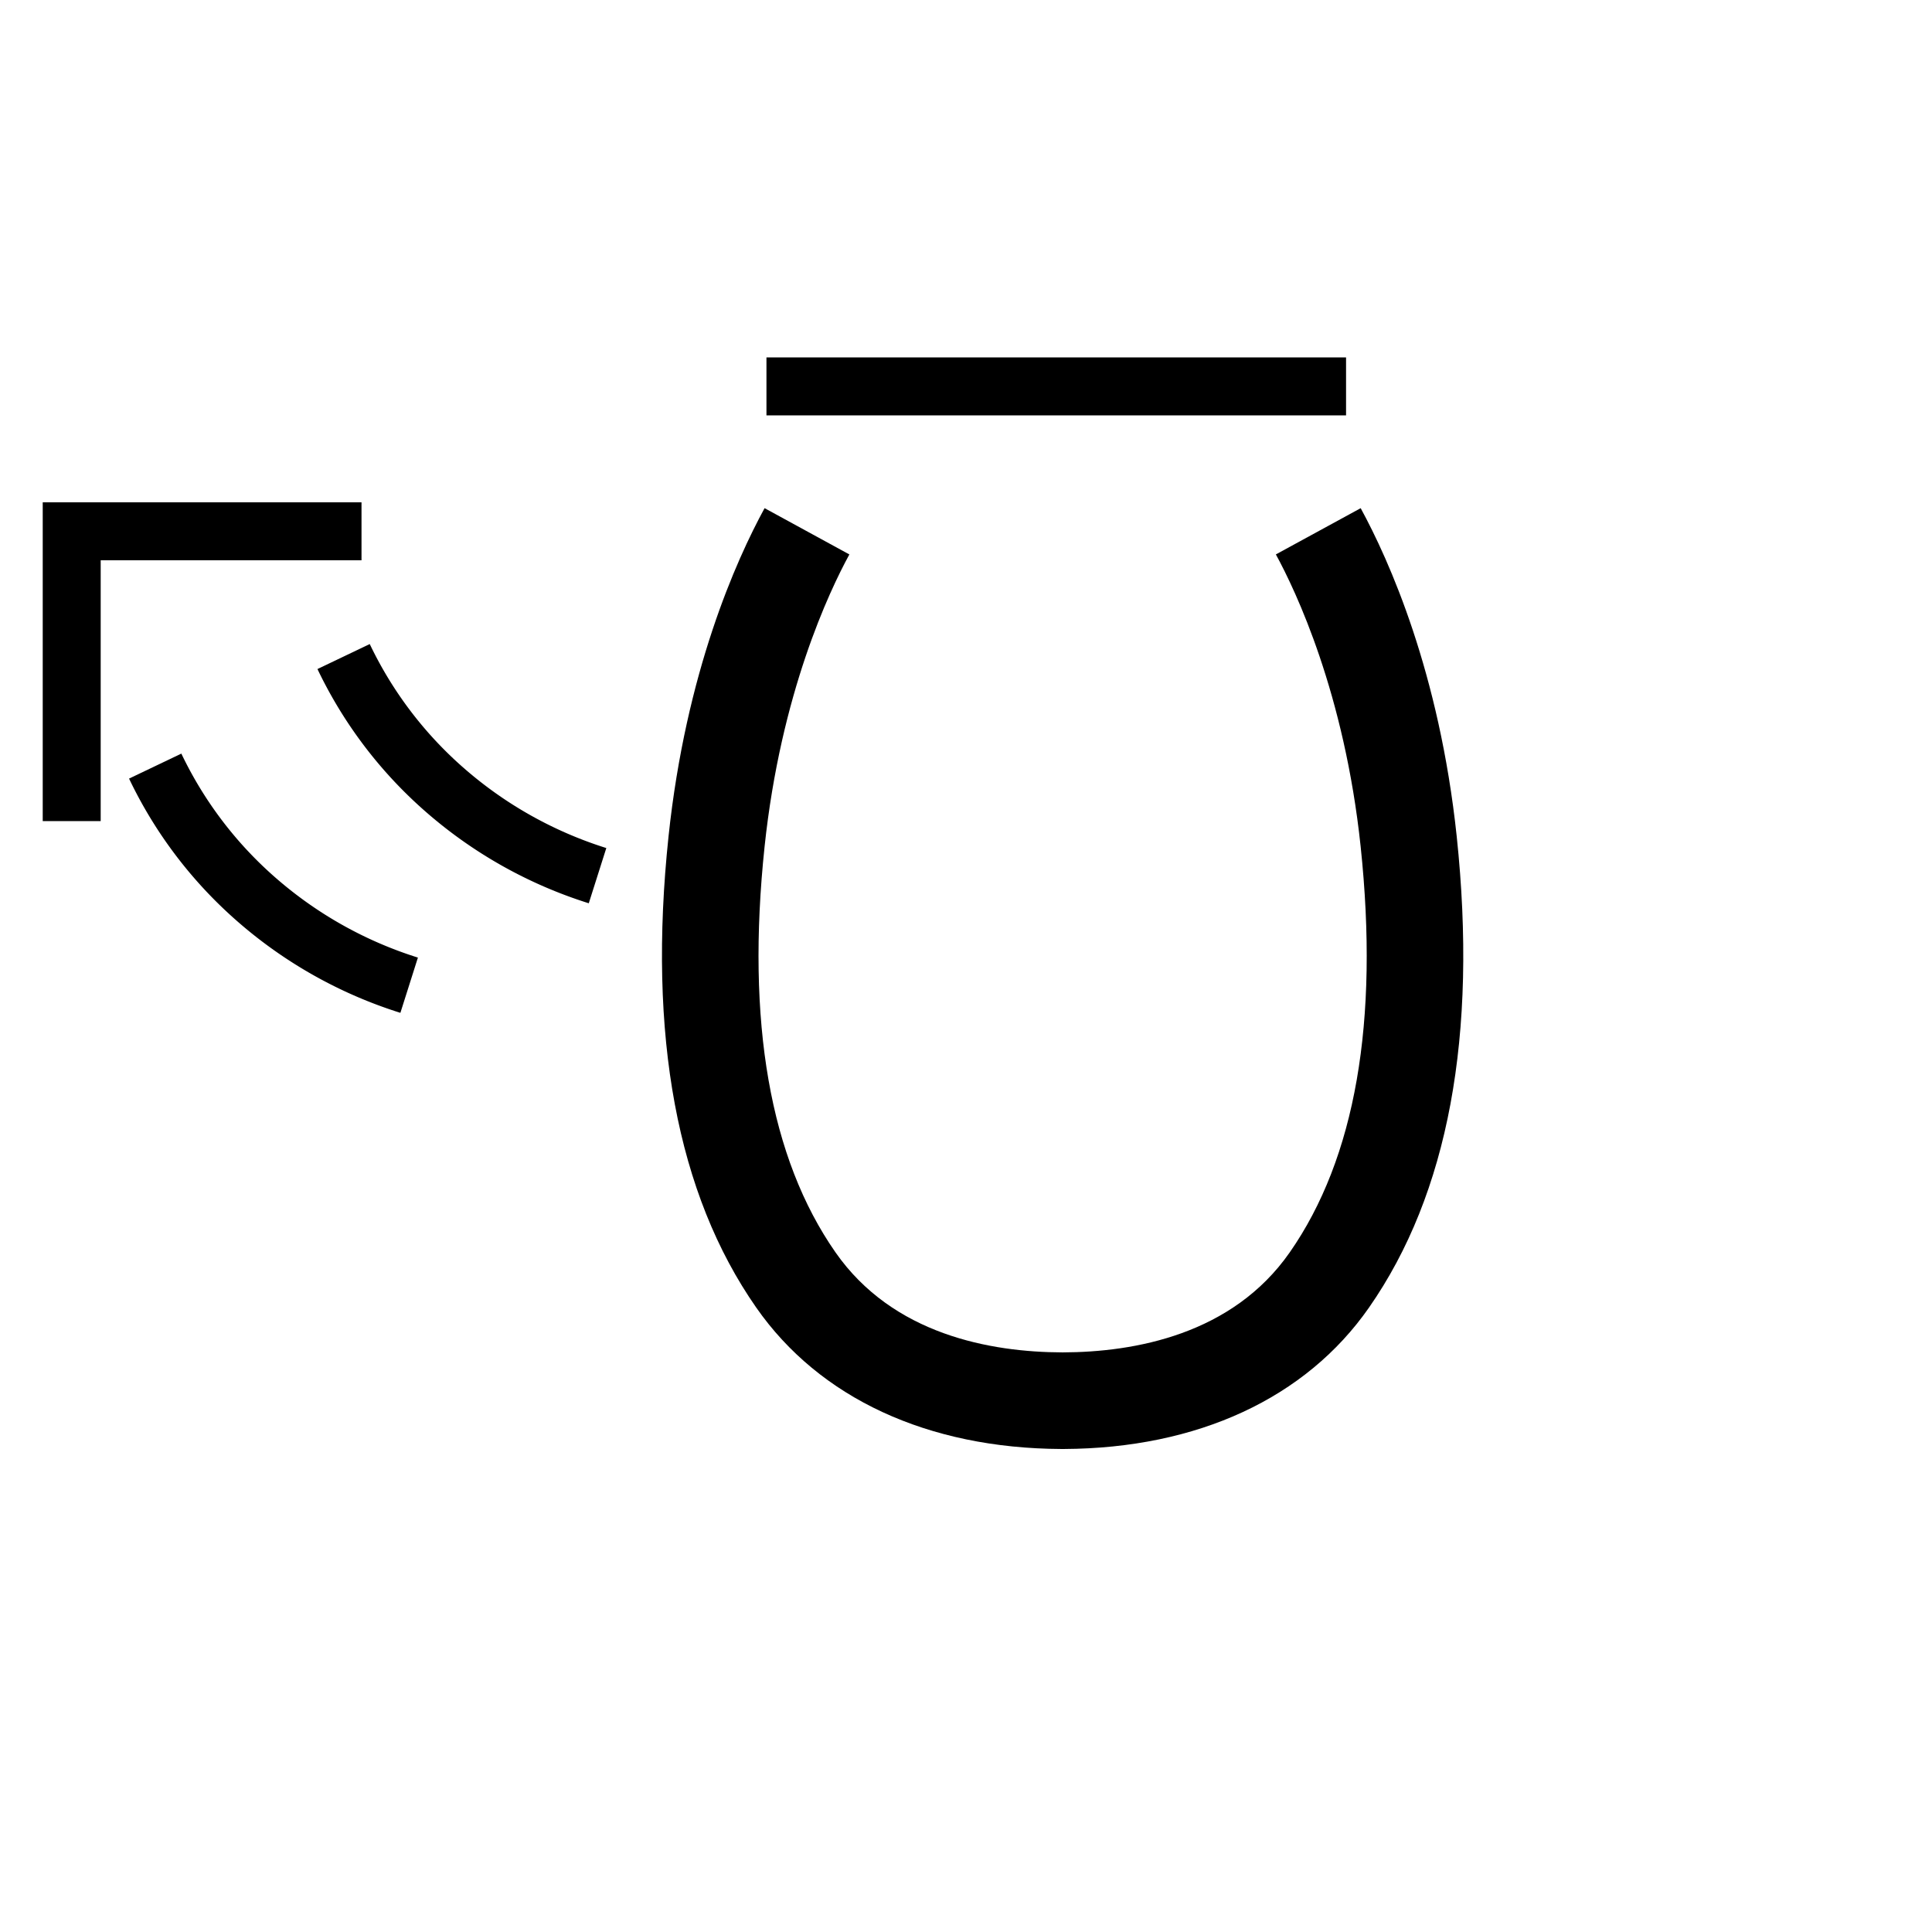 <svg xmlns="http://www.w3.org/2000/svg" viewBox="0 0 200 200" id="ye!&apos;" data-name="ye!&apos;"><title>ye!'</title><path d="M110.134,150l-.262-.001c-13.83-.064-25.041-5.257-31.586-14.638C70.084,123.603,67.03,107.188,69.207,86.575,71.008,69.563,76.209,57.989,79.149,52.604l8.777,4.792c-2.079,3.808-7.096,14.378-8.775,30.23-1.917,18.15.551,32.286,7.336,42.013,5.94,8.513,16.039,10.339,23.515,10.36,7.48-.021,17.581-1.847,23.515-10.359,6.786-9.734,9.254-23.87,7.336-42.015-1.677-15.834-6.695-26.417-8.775-30.232l8.779-4.787c2.94,5.393,8.141,16.976,9.941,33.967,2.178,20.607-.876,37.021-9.078,48.786-6.539,9.382-17.751,14.575-31.587,14.64Z"/><path d="M60.95,93.507a47.035,47.035,0,0,1-17.002-9.583,45.745,45.745,0,0,1-11.085-14.665l5.413-2.587a39.782,39.782,0,0,0,9.64,12.751,41.066,41.066,0,0,0,14.849,8.366Z"/><path d="M41.448,104.849a47.01,47.01,0,0,1-17.002-9.584A45.727,45.727,0,0,1,13.36,80.6L18.773,78.013a39.784,39.784,0,0,0,9.641,12.751,41.049,41.049,0,0,0,14.848,8.365Z"/><rect x="79.343" y="37" width="60" height="6"/><polygon points="10.423 85 4.423 85 4.423 52 37.423 52 37.423 58 10.423 58 10.423 85"/></svg>